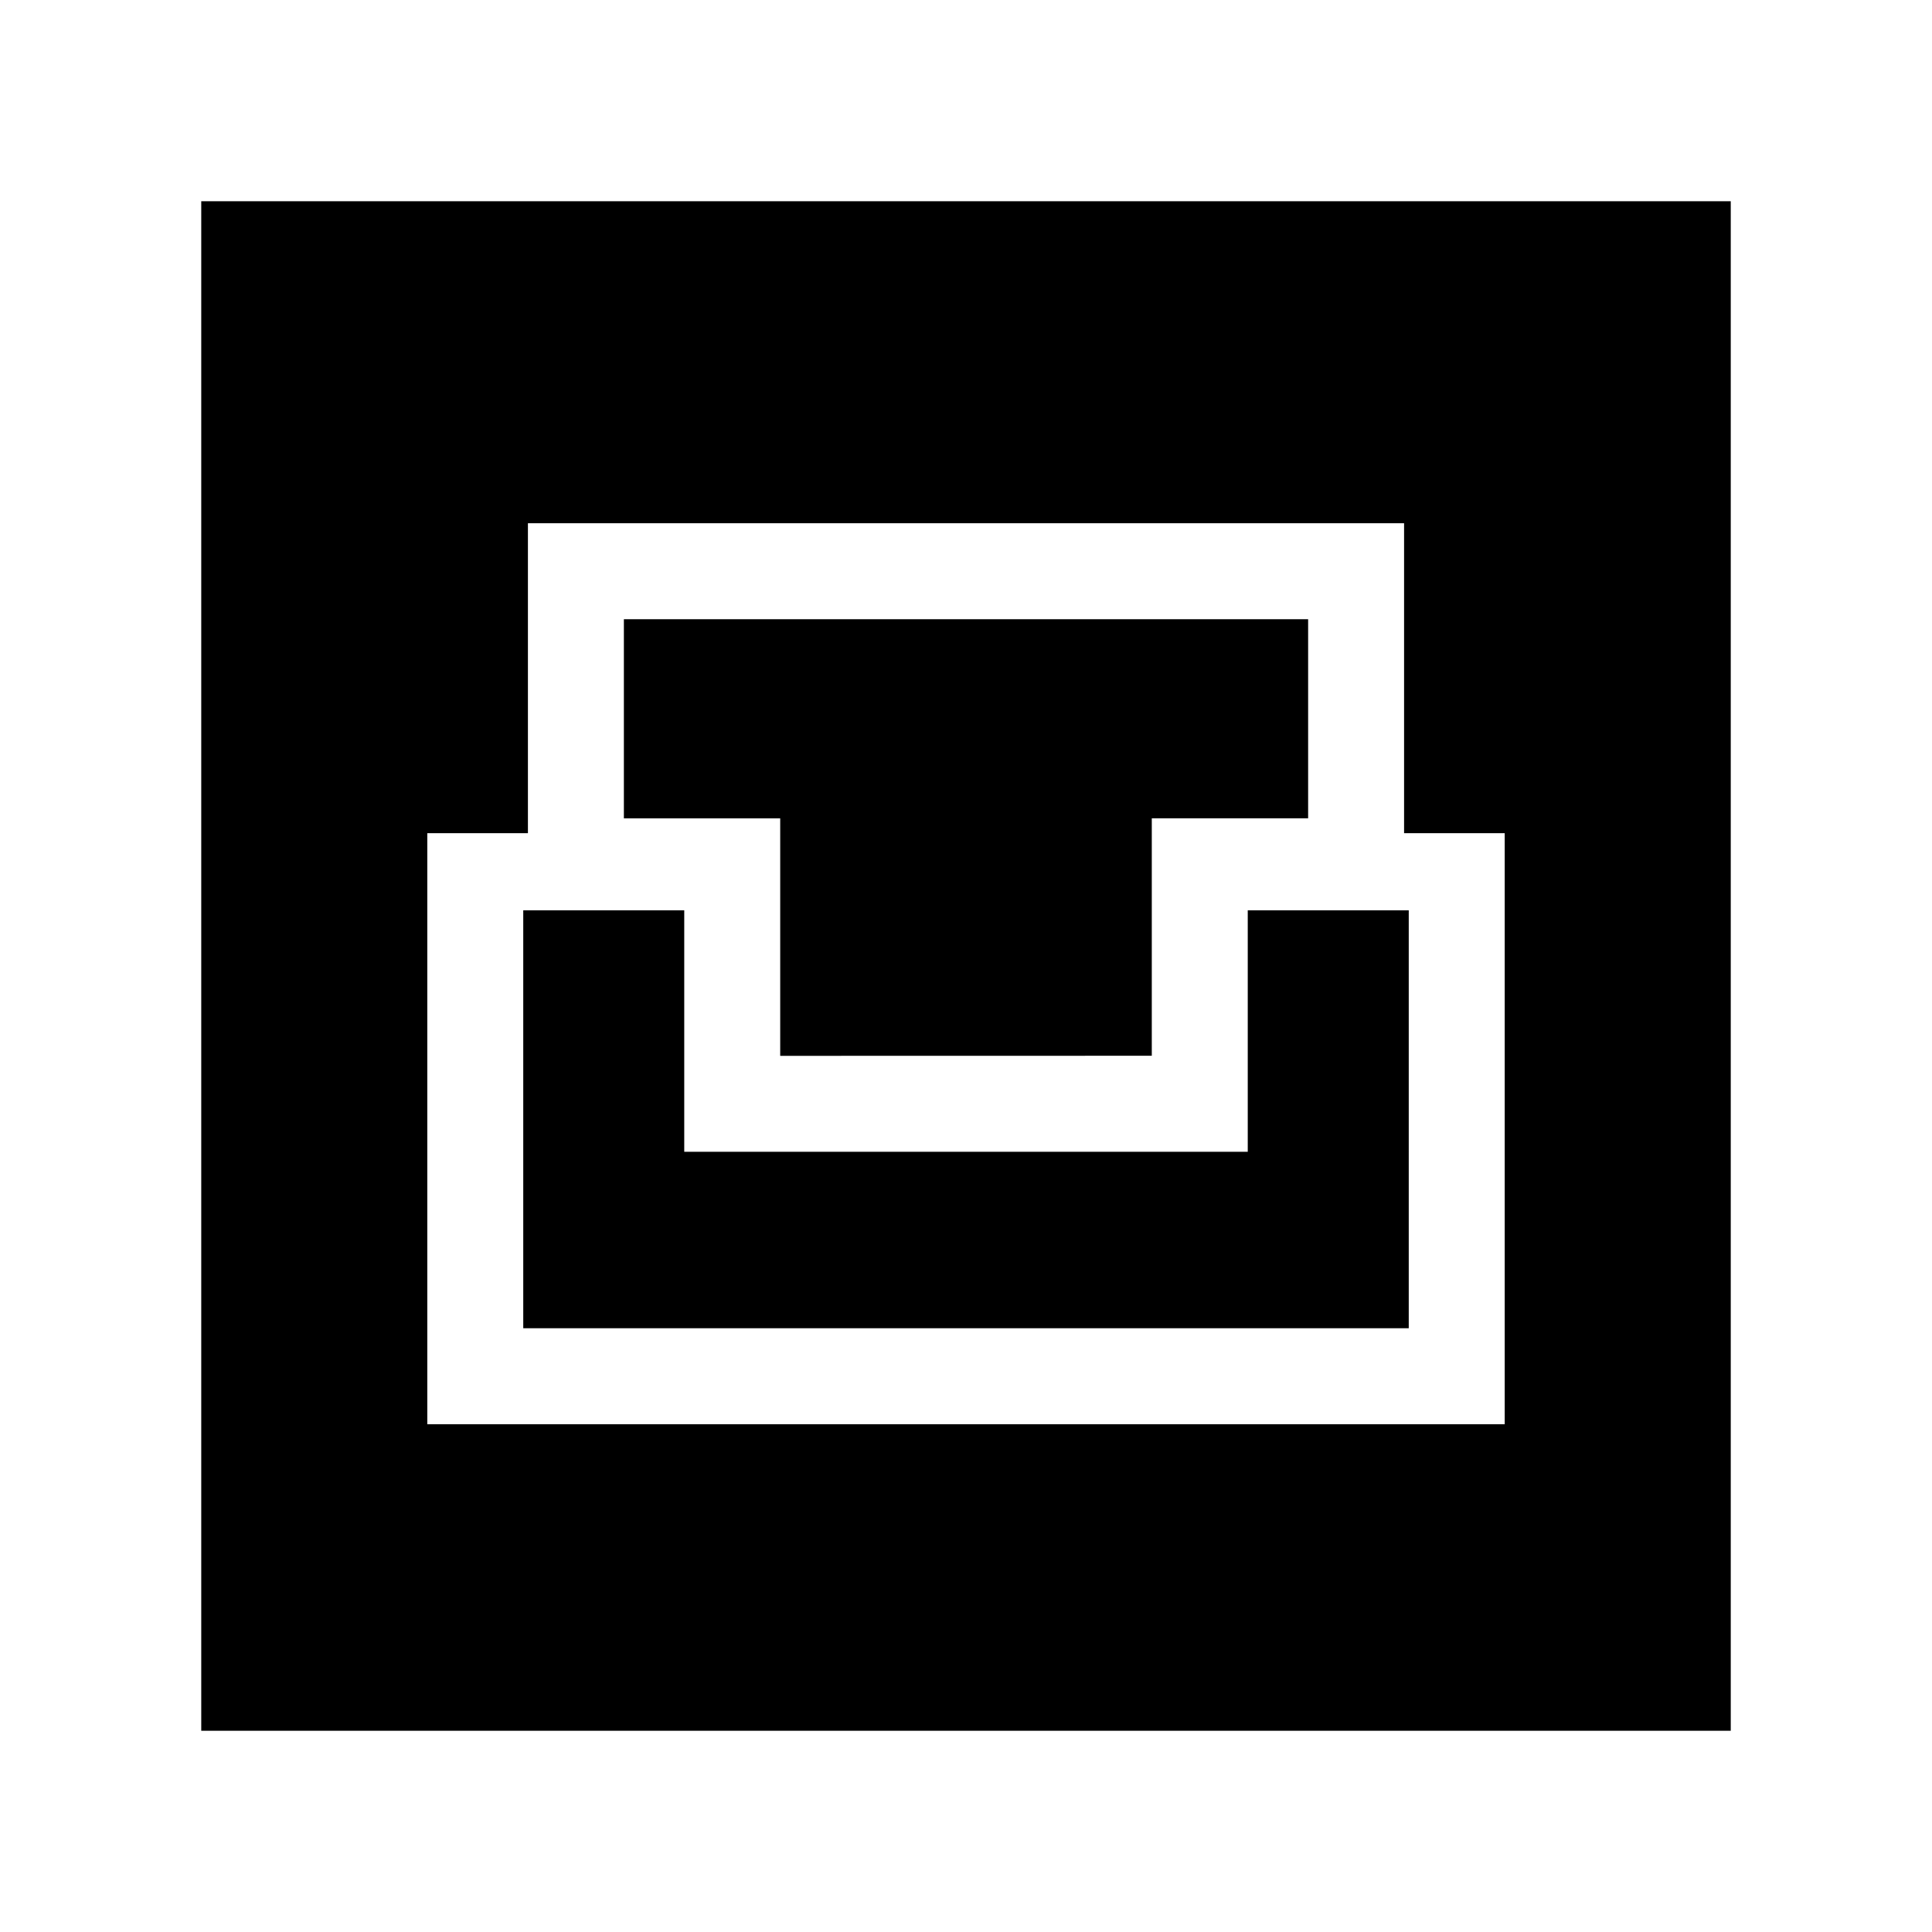 <svg xmlns="http://www.w3.org/2000/svg" width="24" height="24" viewBox="0 0 24 24" fill='currentColor'><path d="M2.5 21.5v-19h19v19zm2.808-3.808h13.384V10.35h-1.25V6.5H6.558v3.85h-1.25zM6.5 16.5v-5.192h2v3h7v-3h2V16.5zm3.192-3.384v-2.95H7.75V7.692h8.5v2.473h-1.942v2.95z"/></svg>